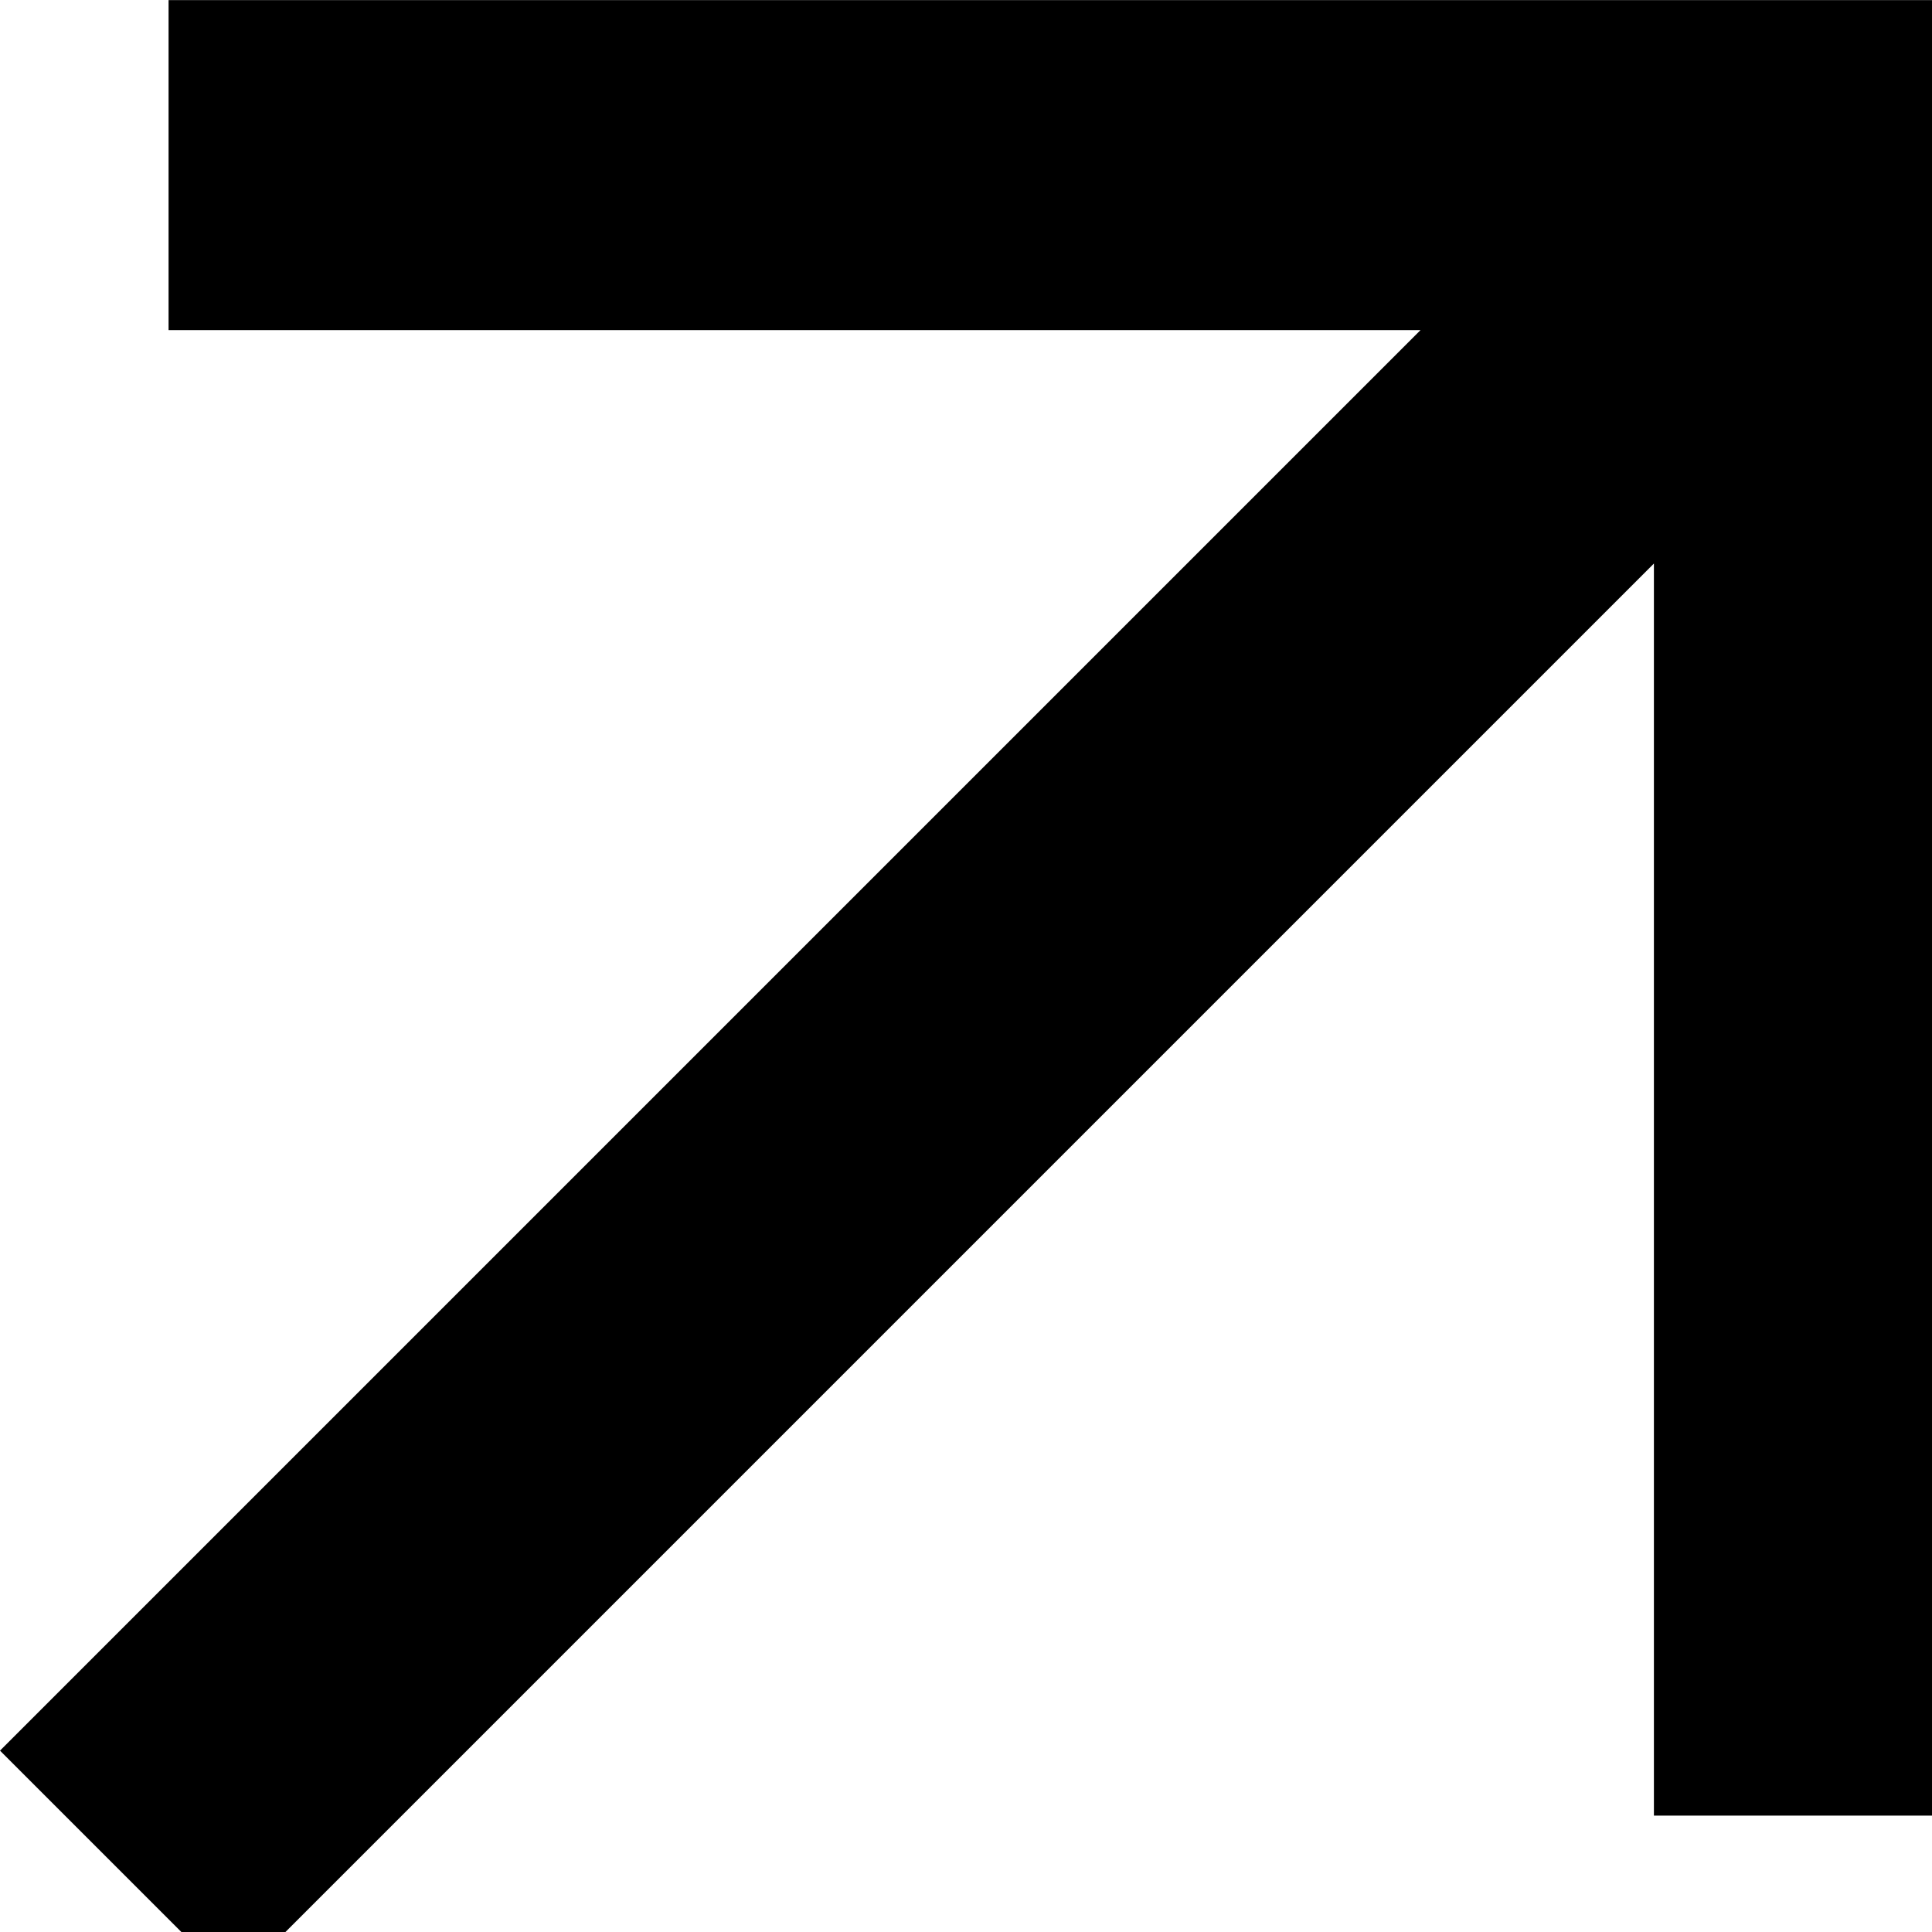 <svg xmlns="http://www.w3.org/2000/svg" xmlns:xlink="http://www.w3.org/1999/xlink" width="16" height="16" viewBox="0 0 16 16">
  <defs>
    <clipPath id="clip-path">
      <rect id="사각형_98" data-name="사각형 98" width="16" height="16" transform="translate(362 1090)" fill="#fff" stroke="#707070" stroke-width="1"/>
    </clipPath>
  </defs>
  <g id="마스크_그룹_33" data-name="마스크 그룹 33" transform="translate(-362 -1090)" clip-path="url(#clip-path)">
    <path id="arrow-right-up-line" d="M23.651,14.649,11.887,26.413,9.954,24.48,21.718,12.716H11.35V9.983H26.384V25.018H23.651Z" transform="translate(352.046 1080.018)"/>
  </g>
</svg>
